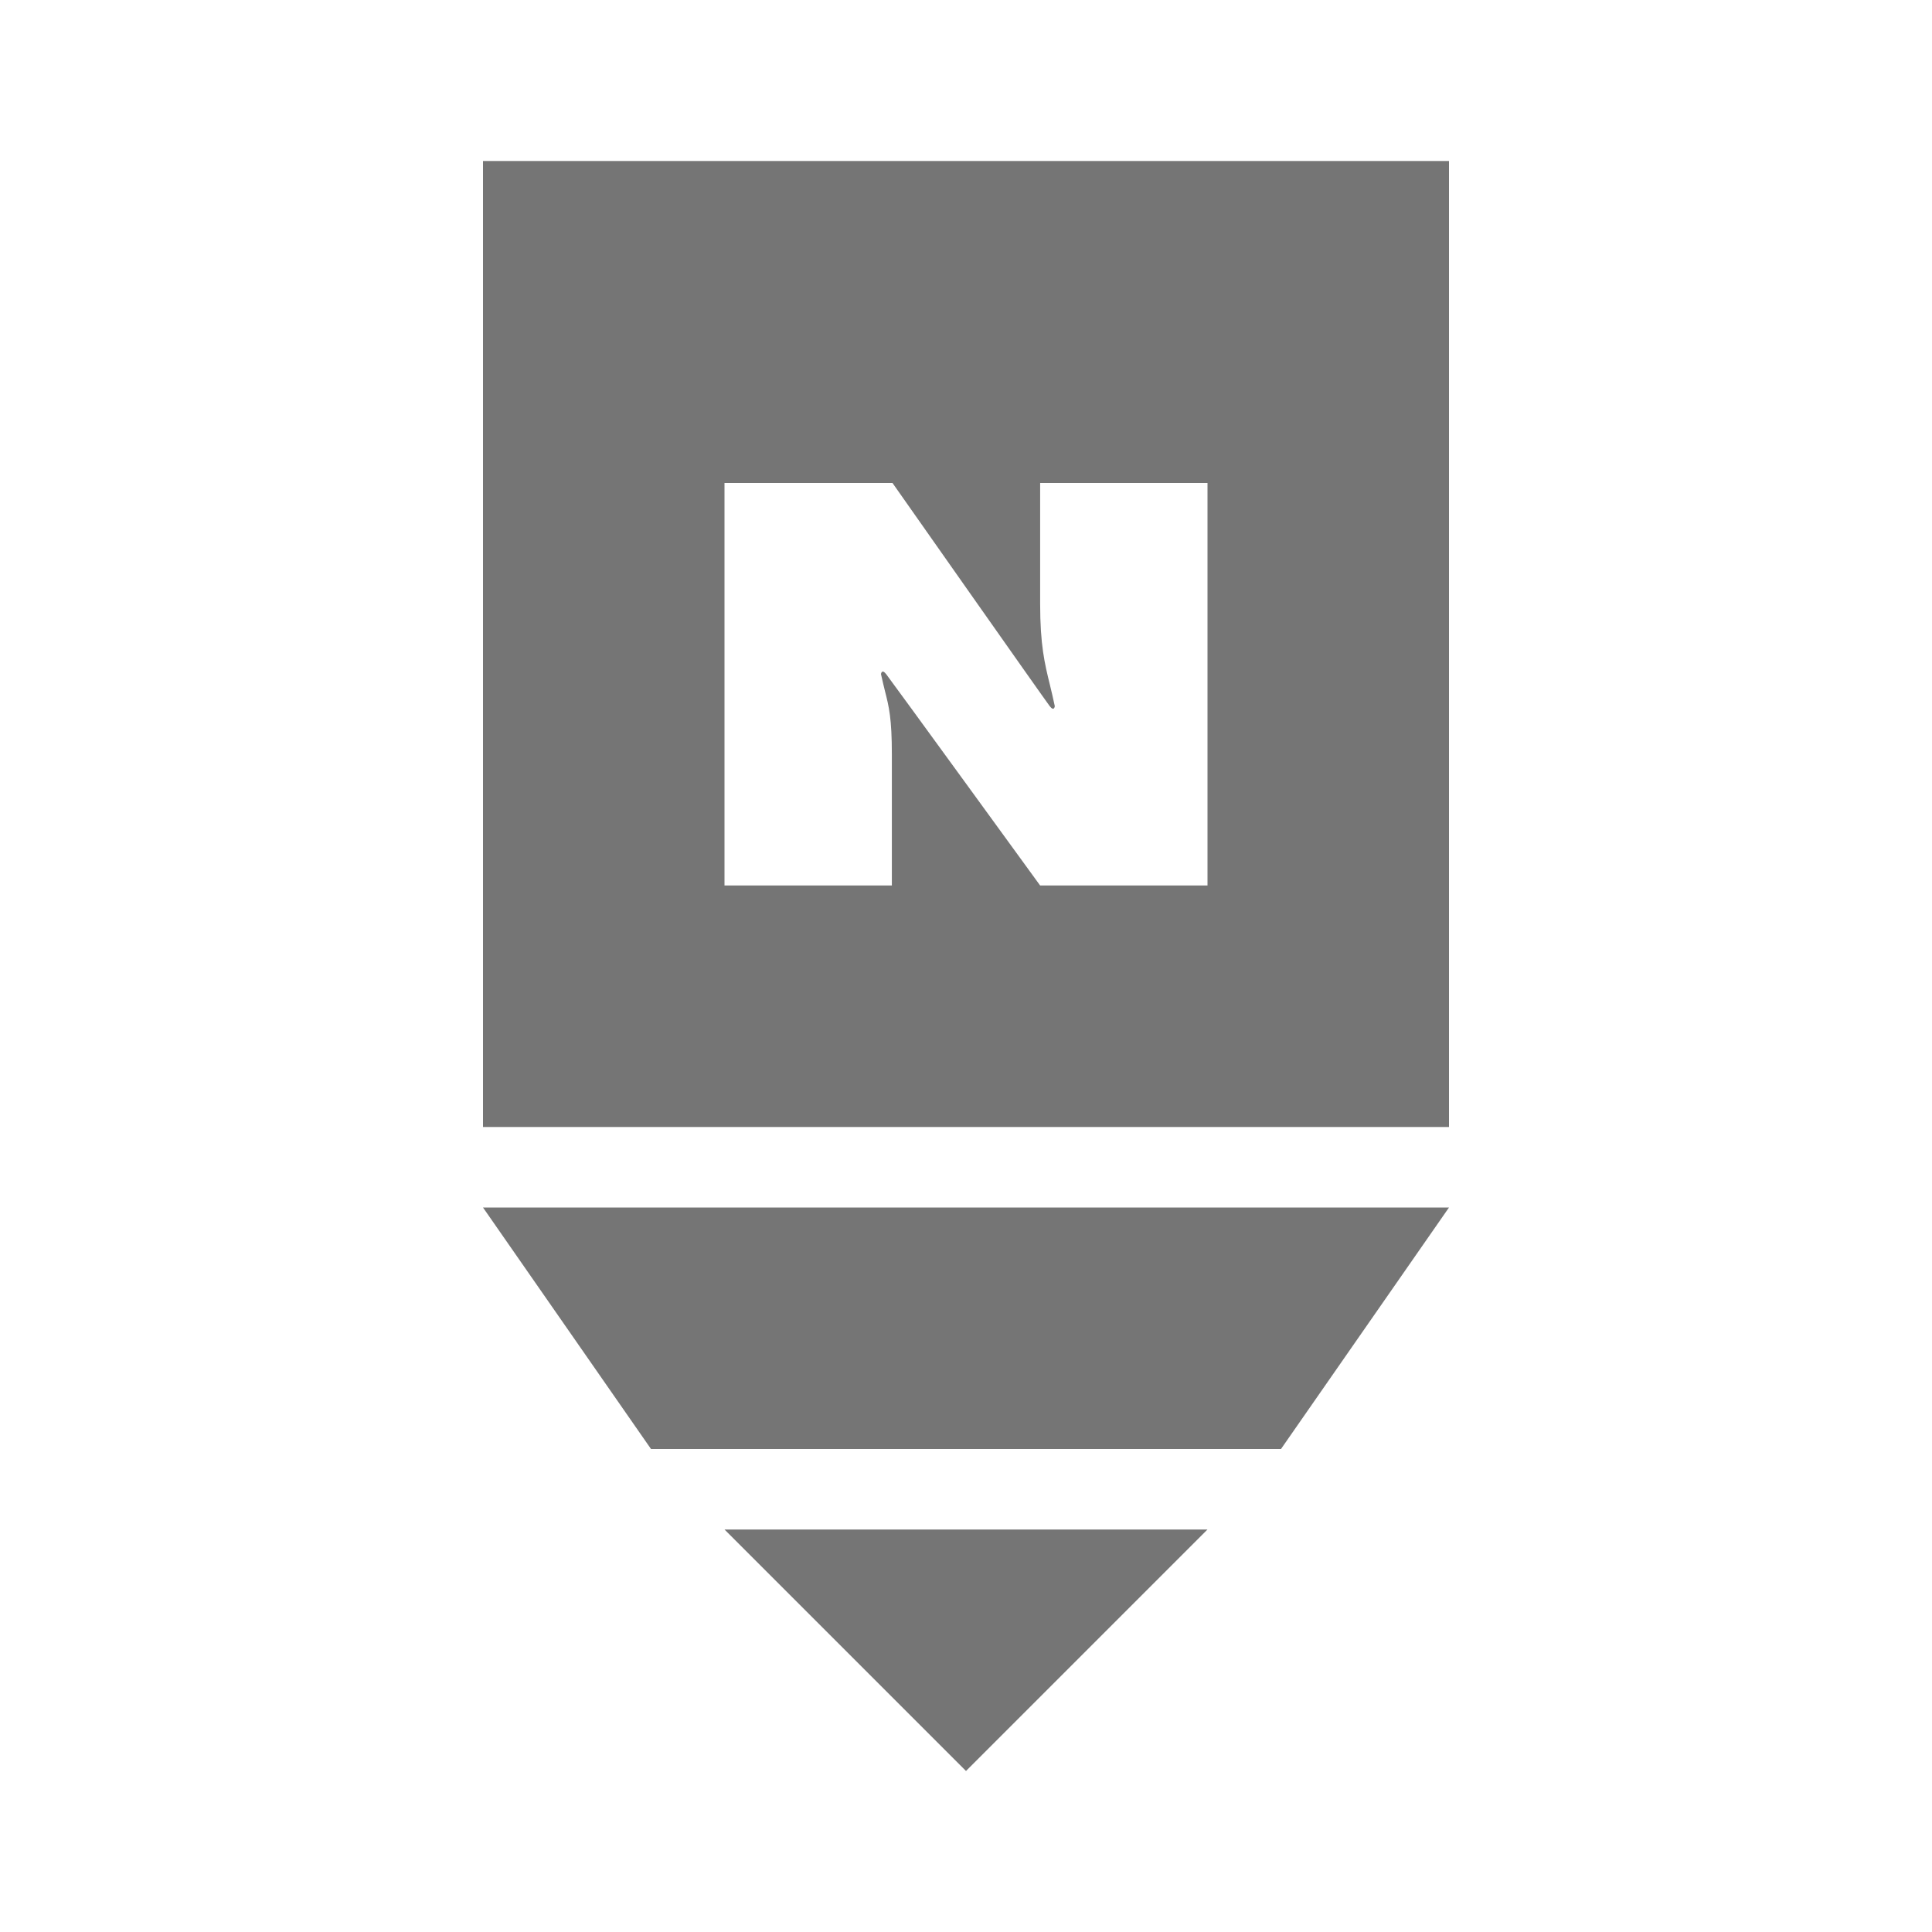 <svg width="24" height="24" viewBox="0 0 24 24" fill="none" xmlns="http://www.w3.org/2000/svg">
<g id="icn_naver">
<path id="Vector 23" d="M8.087 18L6 15H18L15.913 18H8.087Z" fill="#757575"/>
<path id="Vector 24" d="M15 19H9L12 22L15 19Z" fill="#757575"/>
<path id="Exclude" fill-rule="evenodd" clip-rule="evenodd" d="M18 2H6V14H18V2ZM11.087 6H9V11H11.079V9.375C11.079 8.923 11.043 8.779 10.994 8.587C10.979 8.525 10.962 8.458 10.944 8.374C10.944 8.374 10.952 8.303 11.008 8.374C11.064 8.445 12.921 11 12.921 11H15V6H12.921V7.499C12.921 8.012 12.977 8.242 13.043 8.51C13.062 8.591 13.083 8.675 13.103 8.772C13.103 8.772 13.096 8.844 13.04 8.772C12.983 8.699 11.087 6 11.087 6Z" fill="#757575"/>
</g>
</svg>
